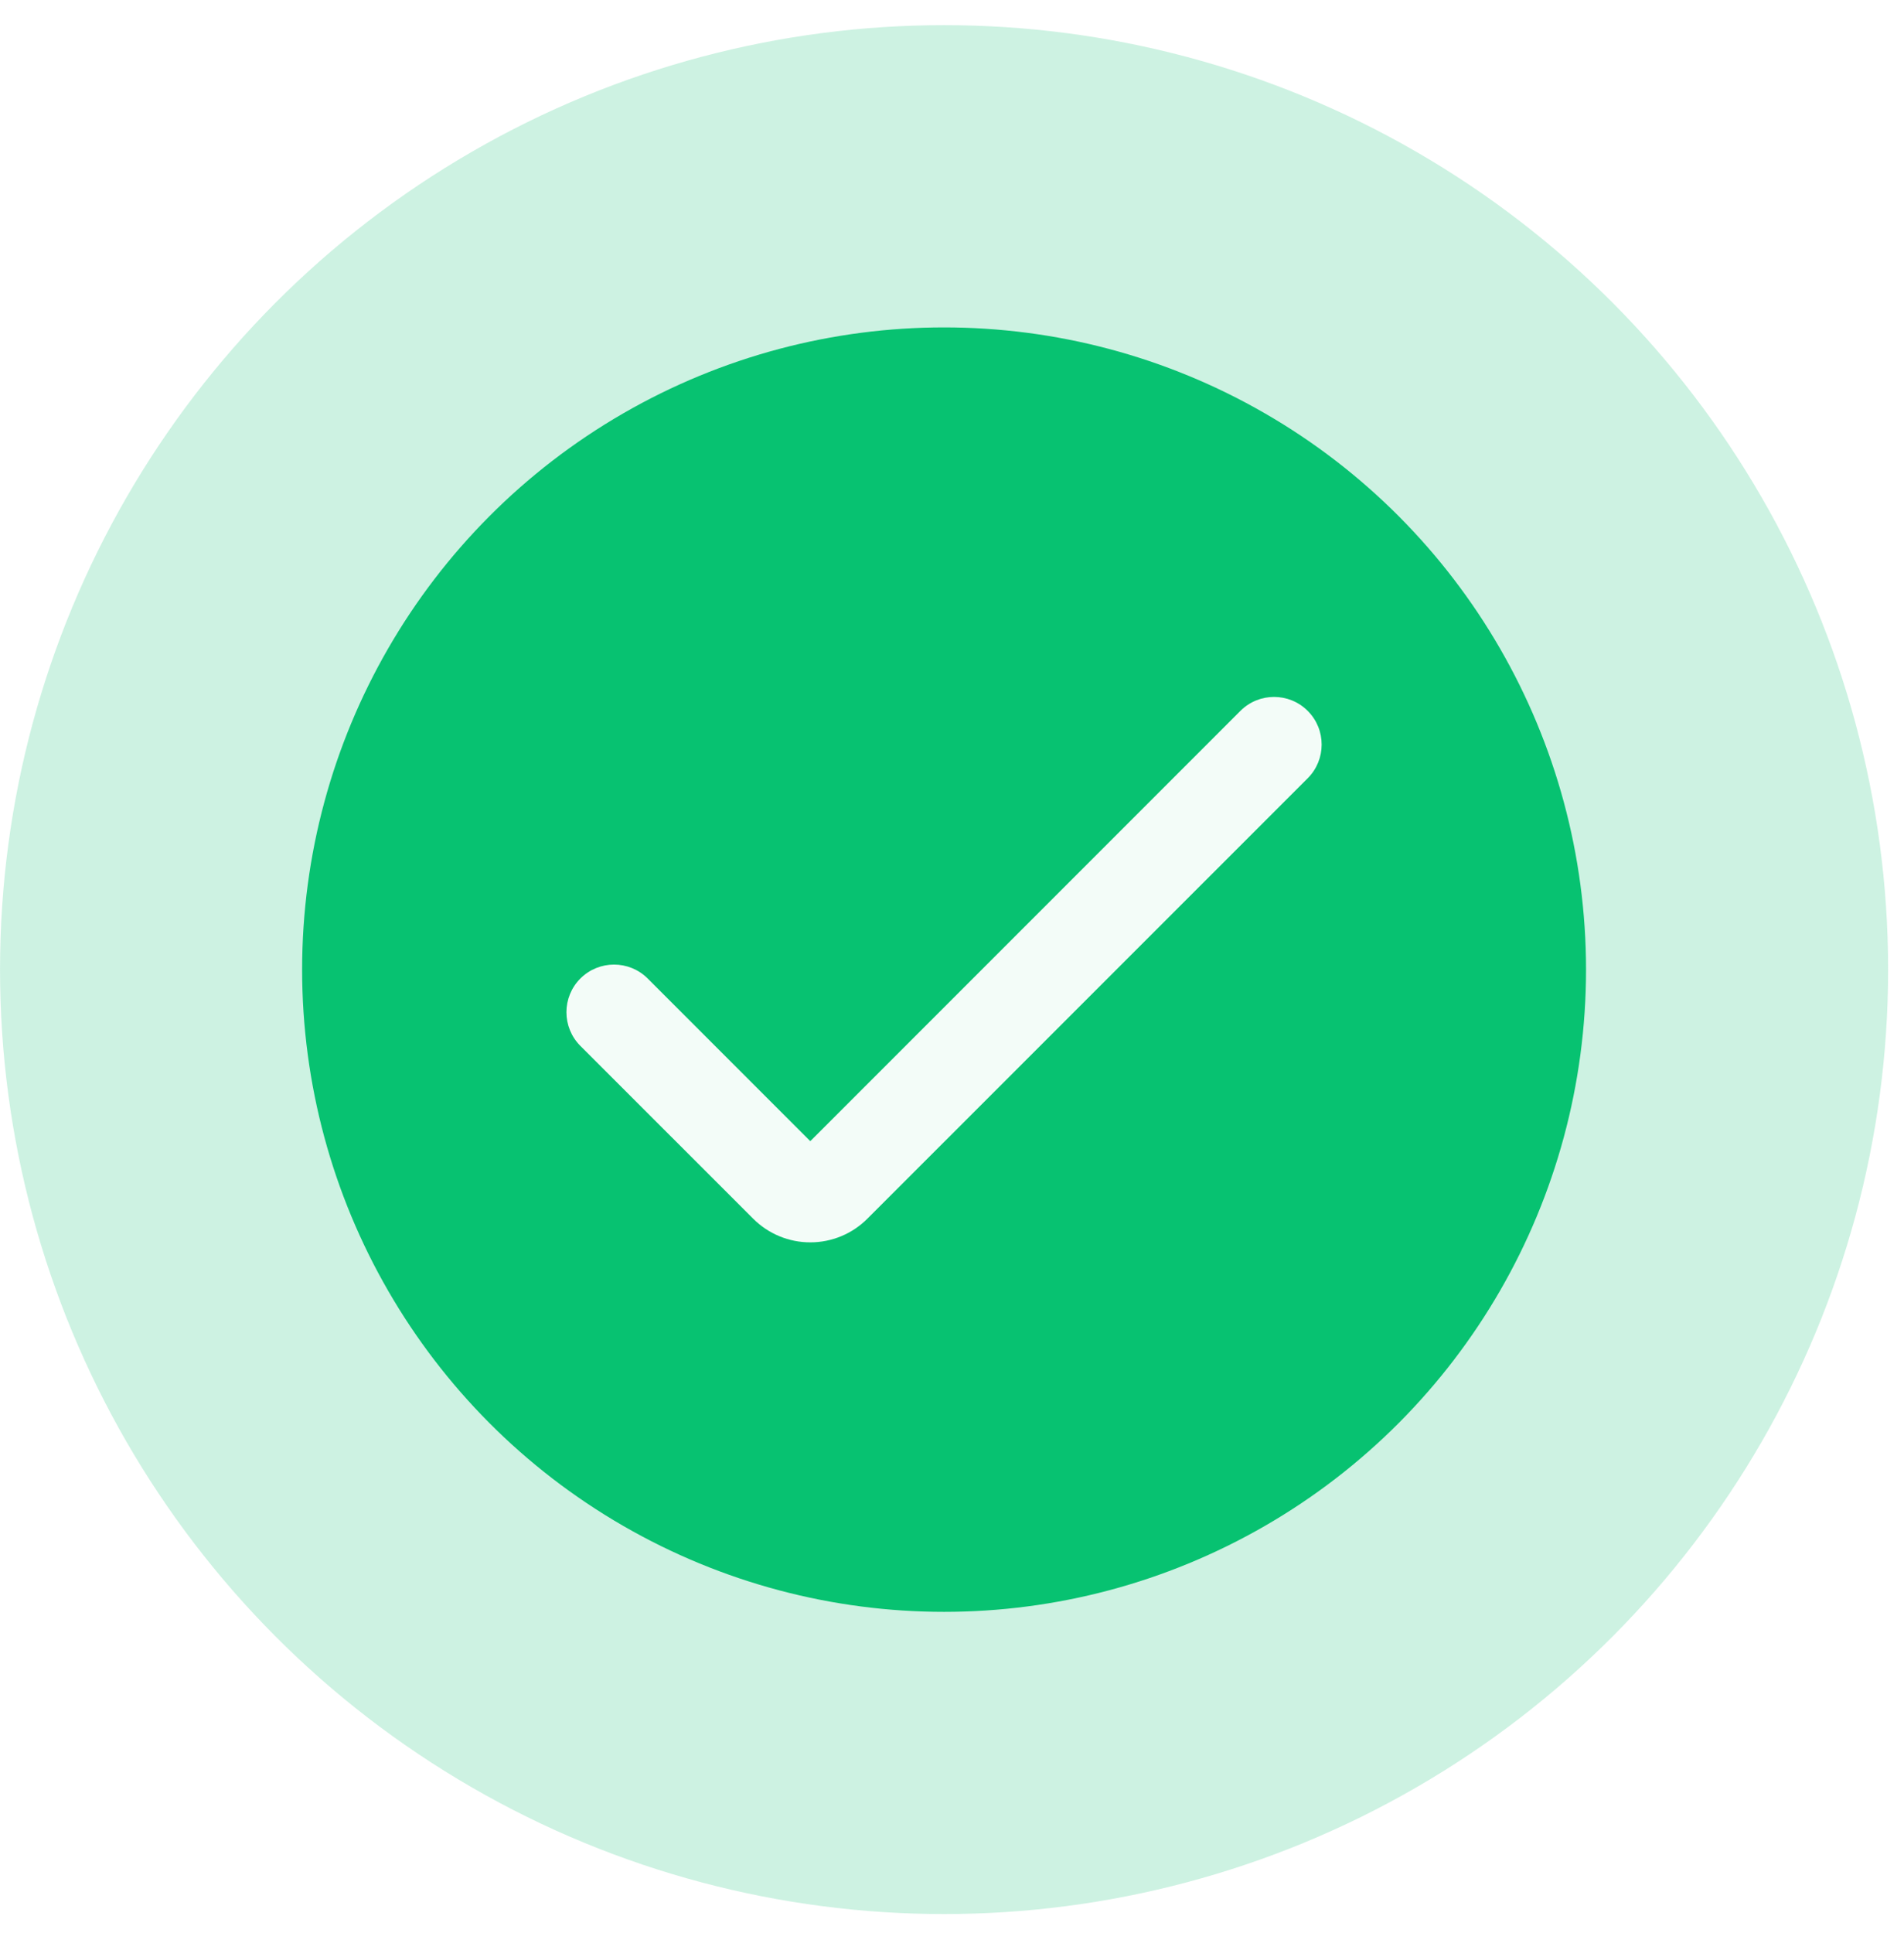 <svg width="68" height="69" viewBox="0 0 68 69" fill="none" xmlns="http://www.w3.org/2000/svg">
<g filter="url(#filter0_b_377_57258)">
<circle cx="33.717" cy="34.614" r="33.716" fill="#07C271" fill-opacity="0.2"/>
</g>
<circle cx="33.717" cy="34.615" r="22.927" fill="#07C271"/>
<g clip-path="url(#clip0_377_57258)">
<path d="M28.939 44.351C28.173 44.352 27.439 44.047 26.898 43.505L20.727 37.337C20.064 36.673 20.064 35.597 20.727 34.932C21.392 34.269 22.468 34.269 23.132 34.932L28.939 40.739L44.3 25.378C44.964 24.714 46.04 24.714 46.704 25.378C47.368 26.042 47.368 27.119 46.704 27.783L30.979 43.505C30.439 44.047 29.704 44.352 28.939 44.351Z" fill="white" fill-opacity="0.95"/>
</g>
<defs>
<filter id="filter0_b_377_57258" x="-2.696" y="-1.799" width="72.827" height="72.827" filterUnits="userSpaceOnUse" color-interpolation-filters="sRGB">
<feFlood flood-opacity="0" result="BackgroundImageFix"/>
<feGaussianBlur in="BackgroundImageFix" stdDeviation="1.349"/>
<feComposite in2="SourceAlpha" operator="in" result="effect1_backgroundBlur_377_57258"/>
<feBlend mode="normal" in="SourceGraphic" in2="effect1_backgroundBlur_377_57258" result="shape"/>
</filter>
<clipPath id="clip0_377_57258">
<rect width="26.973" height="26.973" fill="white" transform="translate(20.23 21.129)"/>
</clipPath>
</defs>
</svg>
